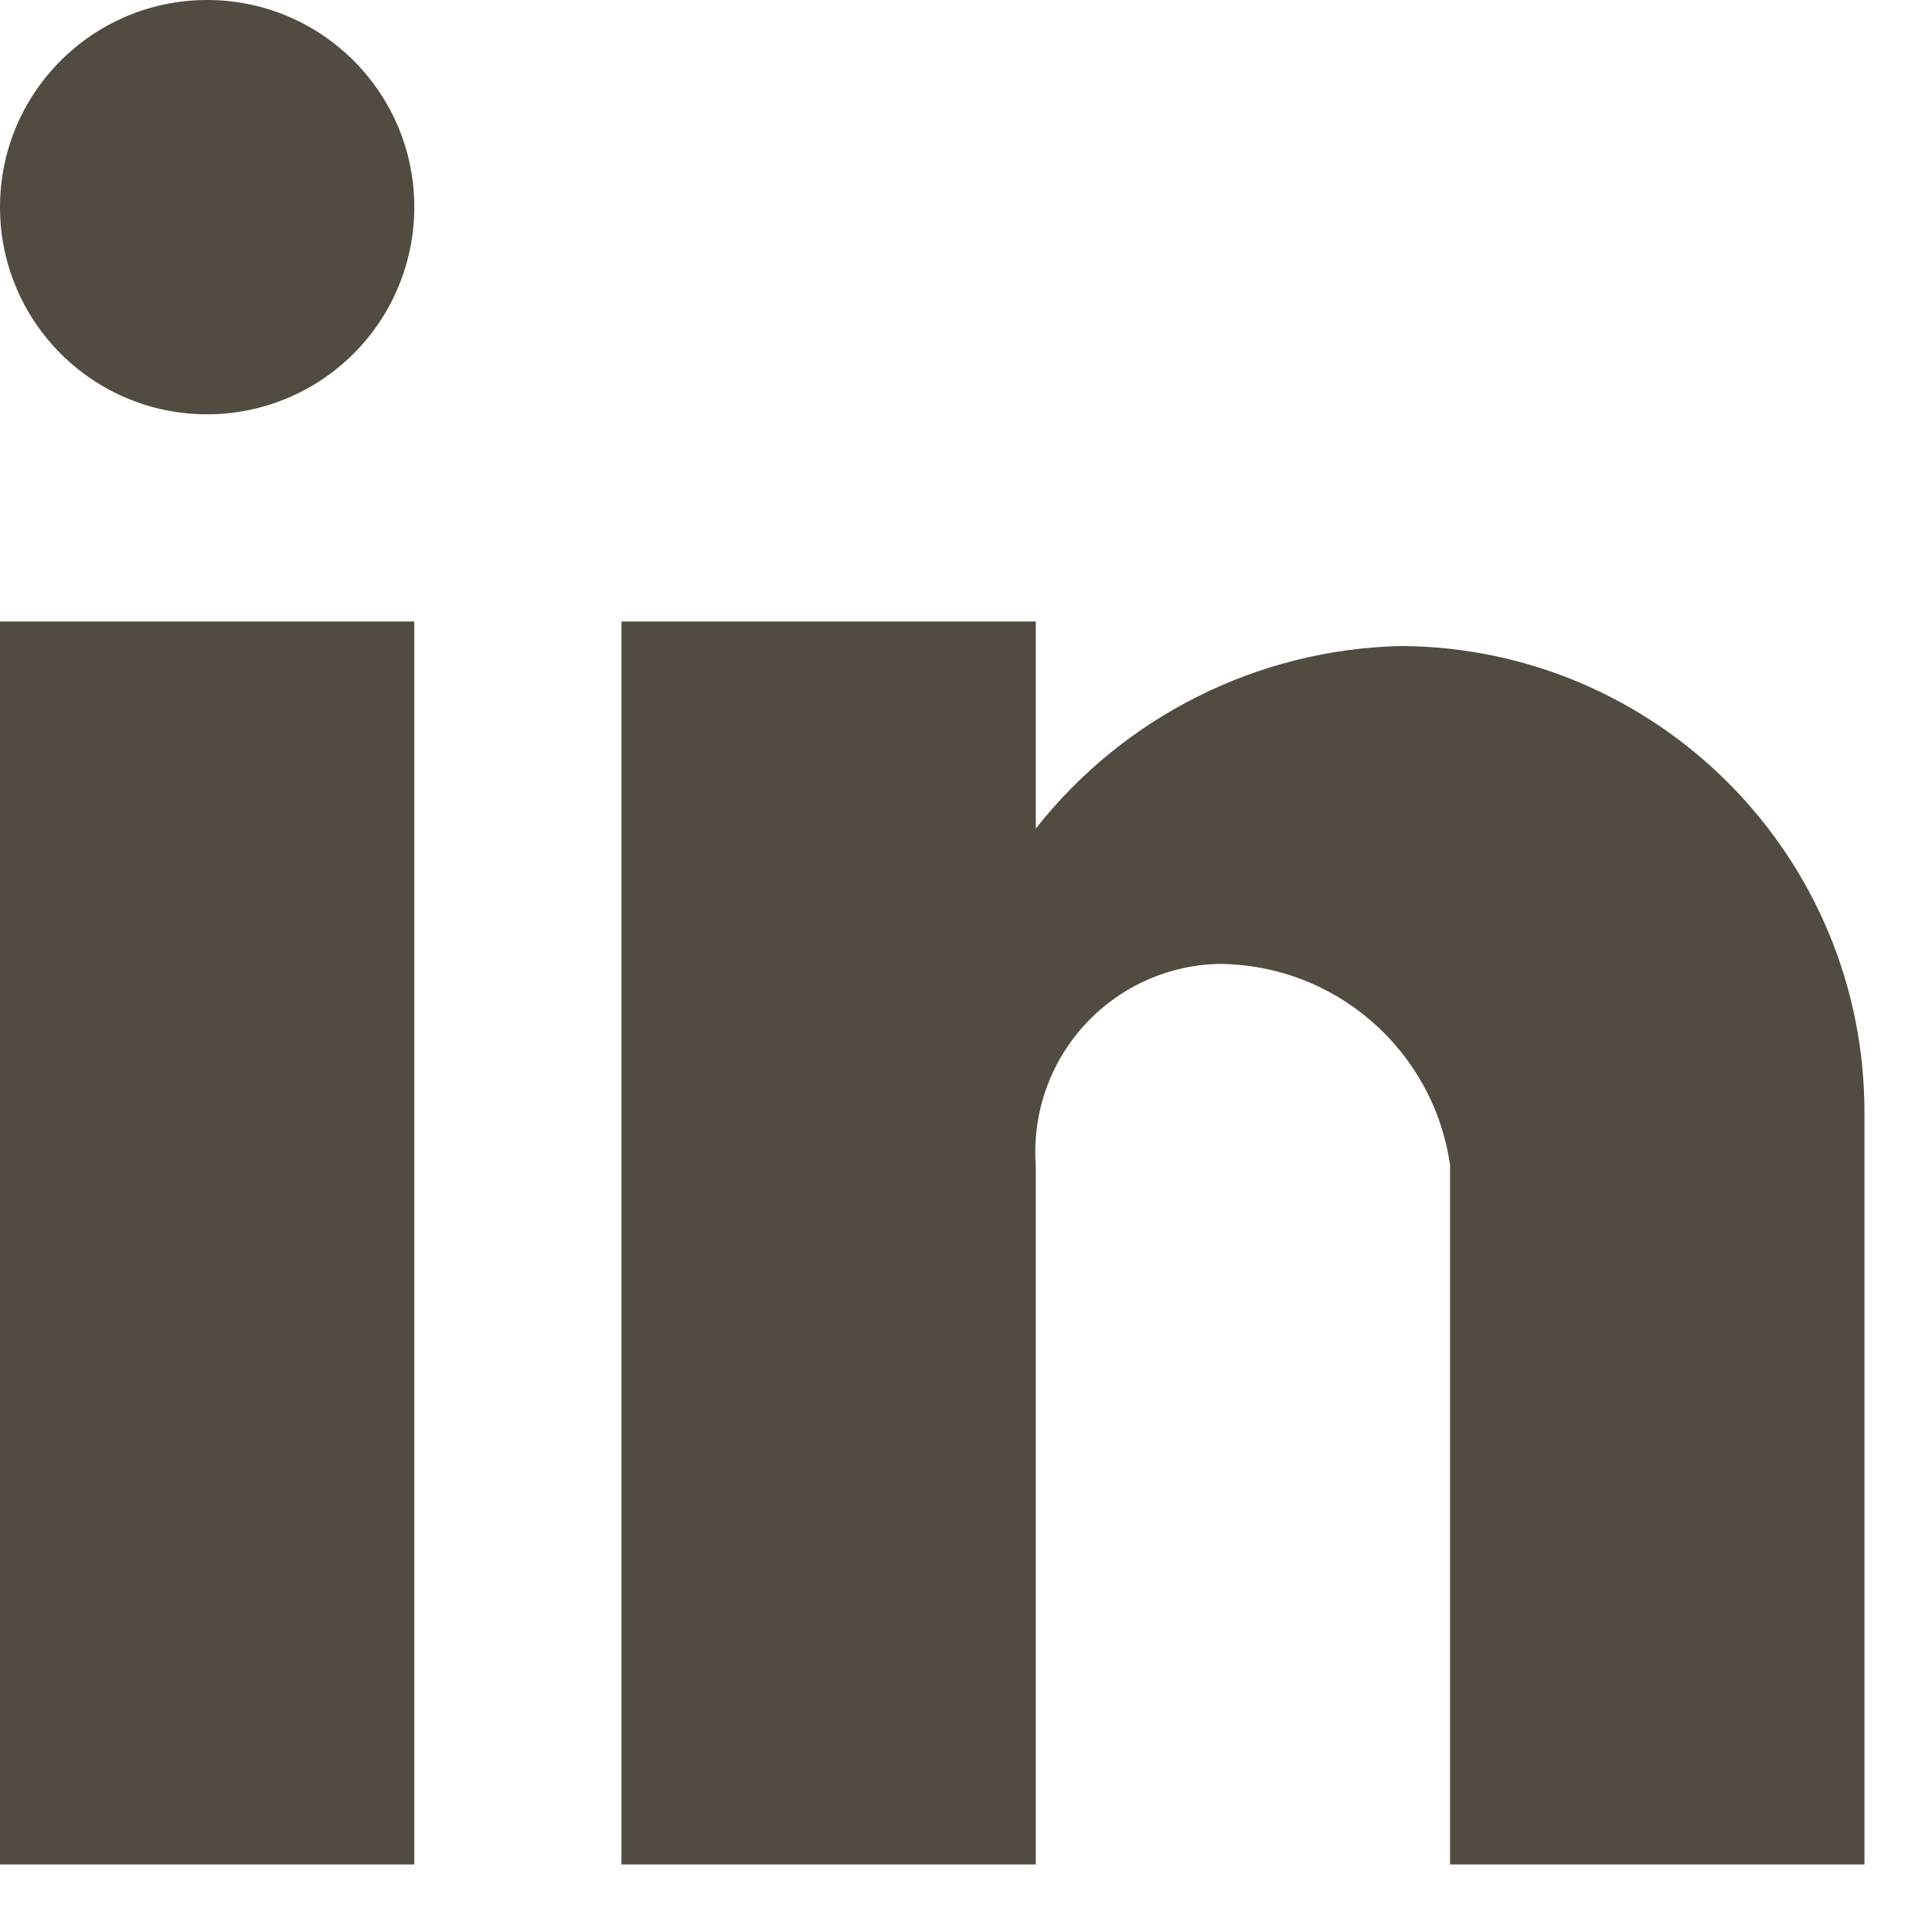 <svg width="27" height="27" viewBox="0 0 27 27" fill="none" xmlns="http://www.w3.org/2000/svg">
<path d="M14.475 26.056H8.685V8.685H14.475V11.58C15.71 10.01 17.581 9.074 19.578 9.028C23.169 9.048 26.066 11.97 26.056 15.561V26.056H20.265V16.285C20.034 14.667 18.647 13.467 17.013 13.471C16.298 13.493 15.624 13.806 15.145 14.337C14.666 14.868 14.424 15.572 14.475 16.285V26.056ZM5.79 26.056H0V8.685H5.79V26.056ZM2.895 5.79C1.296 5.79 0 4.494 0 2.895C0 1.296 1.296 0 2.895 0C4.494 0 5.79 1.296 5.79 2.895C5.79 3.663 5.485 4.399 4.942 4.942C4.399 5.485 3.663 5.79 2.895 5.79Z" fill="#514B41"/>
</svg>
